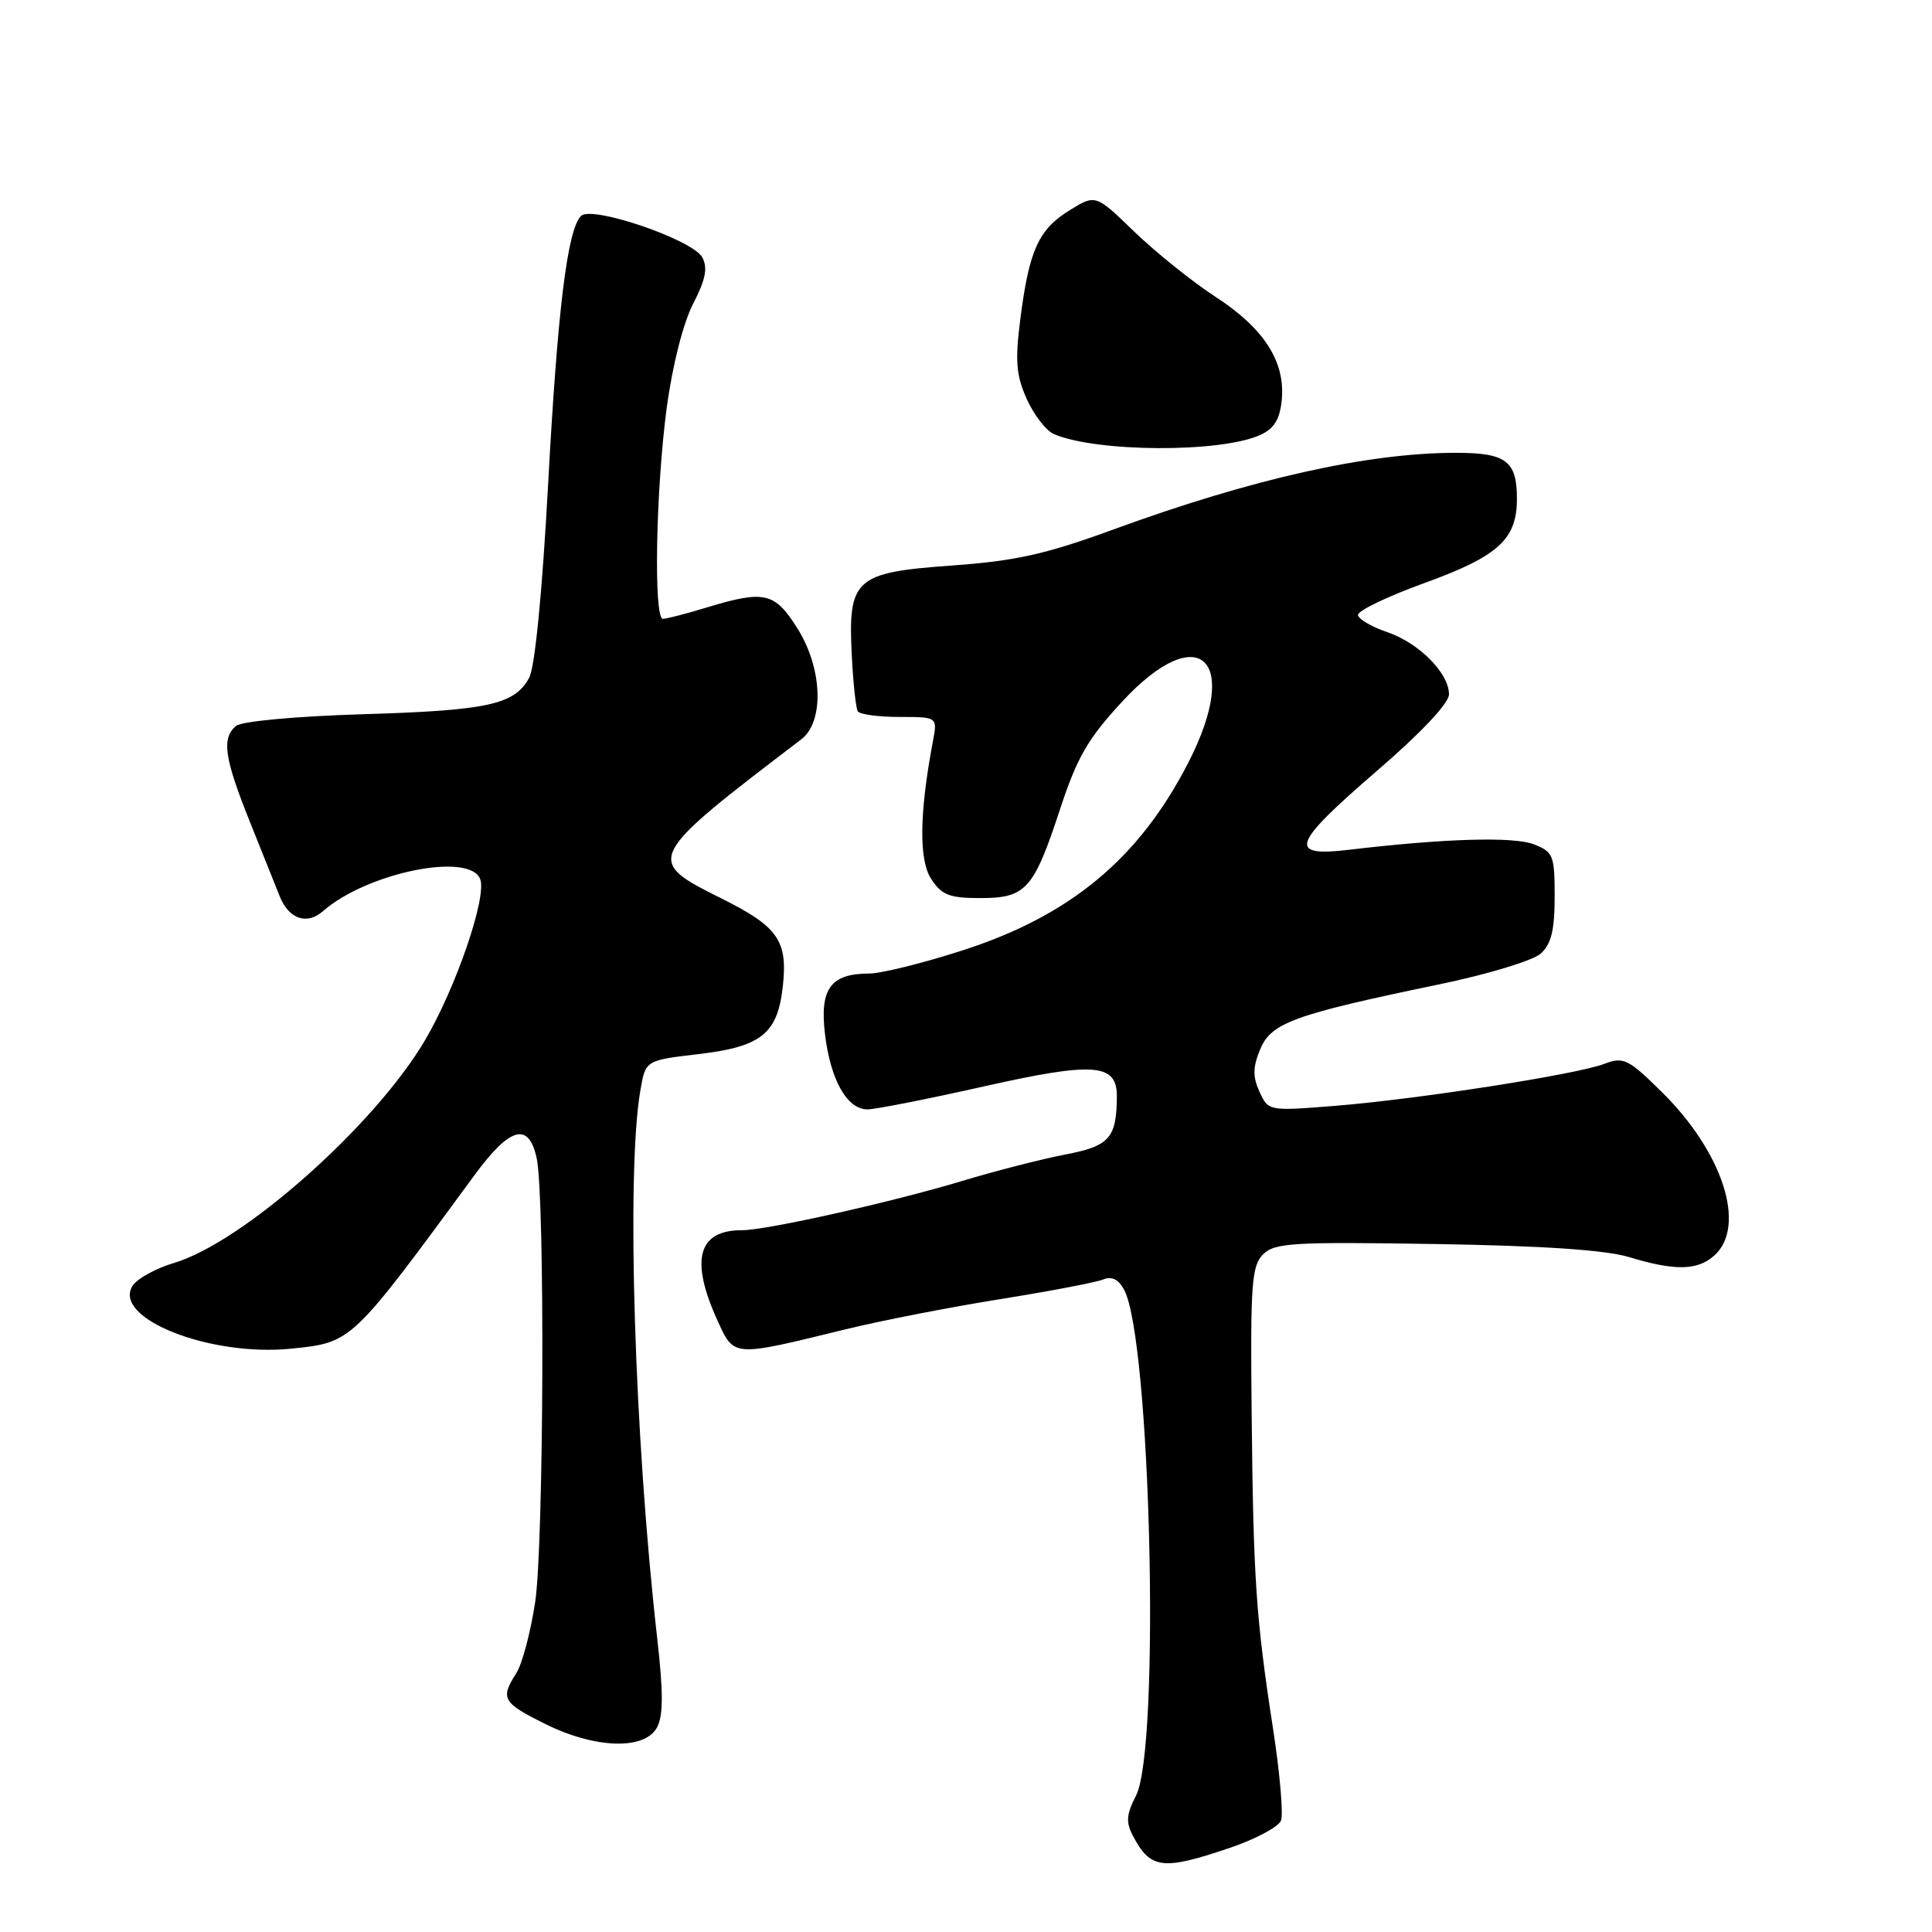 <?xml version="1.0" encoding="UTF-8" standalone="no"?>
<!DOCTYPE svg PUBLIC "-//W3C//DTD SVG 1.1//EN" "http://www.w3.org/Graphics/SVG/1.1/DTD/svg11.dtd" >
<svg xmlns="http://www.w3.org/2000/svg" xmlns:xlink="http://www.w3.org/1999/xlink" version="1.1" viewBox="0 0 256 256">
 <g >
 <path fill="currentColor"
d=" M 162.88 244.88 C 166.33 243.72 169.42 242.07 169.74 241.23 C 170.06 240.39 169.59 234.93 168.69 229.10 C 166.42 214.39 166.07 209.27 165.85 187.21 C 165.67 170.16 165.85 167.73 167.36 166.21 C 168.90 164.68 171.31 164.54 190.18 164.84 C 204.50 165.07 212.77 165.63 215.89 166.58 C 221.96 168.42 224.95 168.36 227.17 166.35 C 231.45 162.47 228.30 152.68 220.20 144.70 C 215.73 140.29 215.13 140.00 212.57 140.97 C 208.87 142.38 187.66 145.68 176.78 146.54 C 168.10 147.23 168.06 147.22 166.89 144.66 C 165.98 142.67 166.00 141.40 166.98 139.04 C 168.44 135.52 171.42 134.44 190.62 130.45 C 197.08 129.12 203.13 127.28 204.15 126.36 C 205.55 125.10 206.00 123.26 206.00 118.82 C 206.00 113.34 205.82 112.88 203.25 111.88 C 200.58 110.83 191.39 111.10 178.75 112.60 C 170.54 113.57 171.14 111.90 182.50 102.10 C 188.30 97.11 192.00 93.17 192.00 92.01 C 192.00 89.19 188.01 85.18 183.79 83.75 C 181.75 83.06 180.02 82.05 179.94 81.50 C 179.86 80.95 183.78 79.06 188.65 77.29 C 198.54 73.71 201.00 71.48 201.00 66.09 C 201.00 61.08 199.57 60.00 192.93 60.00 C 181.25 60.00 165.94 63.43 147.50 70.17 C 138.52 73.45 134.58 74.33 126.06 74.94 C 113.26 75.86 112.34 76.68 112.87 86.92 C 113.05 90.54 113.41 93.84 113.66 94.25 C 113.91 94.66 116.39 95.00 119.17 95.00 C 124.23 95.00 124.23 95.00 123.61 98.25 C 121.82 107.76 121.74 113.96 123.39 116.47 C 124.78 118.60 125.81 119.00 129.87 119.00 C 135.95 119.00 136.96 117.88 140.47 107.20 C 142.72 100.35 144.16 97.86 148.71 92.95 C 158.82 82.03 164.52 87.22 157.50 100.97 C 150.97 113.75 141.82 121.36 127.42 125.97 C 122.23 127.64 116.72 129.00 115.18 129.00 C 110.08 129.00 108.60 131.00 109.31 136.98 C 110.03 143.08 112.23 147.00 114.94 147.00 C 115.98 147.00 122.93 145.63 130.39 143.95 C 145.00 140.67 148.01 140.90 147.99 145.29 C 147.95 150.81 147.02 151.86 141.15 152.98 C 138.04 153.58 131.90 155.15 127.50 156.48 C 118.32 159.26 101.53 163.02 98.33 163.01 C 92.51 162.99 91.41 166.90 95.02 174.86 C 97.29 179.87 96.94 179.84 112.00 176.15 C 116.67 175.01 125.90 173.20 132.50 172.15 C 139.10 171.09 145.25 169.92 146.17 169.54 C 147.31 169.07 148.20 169.51 148.95 170.90 C 152.49 177.53 153.77 231.68 150.52 237.95 C 149.25 240.41 149.17 241.46 150.12 243.26 C 152.44 247.67 154.04 247.87 162.88 244.88 Z  M 87.06 228.89 C 87.89 227.34 87.90 224.26 87.09 217.14 C 84.06 190.48 82.97 155.40 84.85 144.50 C 85.53 140.50 85.53 140.50 92.52 139.68 C 100.87 138.70 103.02 136.99 103.72 130.76 C 104.41 124.64 103.12 122.79 95.54 119.02 C 85.38 113.97 85.52 113.70 106.17 97.97 C 109.25 95.62 109.00 88.55 105.64 83.23 C 102.64 78.47 101.30 78.17 93.59 80.51 C 90.89 81.33 88.30 82.00 87.84 82.00 C 86.58 82.00 86.90 64.81 88.35 54.00 C 89.11 48.37 90.54 42.76 91.85 40.24 C 93.50 37.04 93.80 35.50 93.06 34.11 C 91.81 31.77 78.41 27.19 76.99 28.61 C 75.18 30.42 73.88 40.98 72.62 64.32 C 71.85 78.50 70.88 88.39 70.12 89.80 C 68.19 93.37 64.68 94.14 48.04 94.64 C 39.26 94.91 32.02 95.57 31.29 96.18 C 29.34 97.80 29.71 100.41 33.08 108.82 C 34.77 113.04 36.57 117.53 37.07 118.78 C 38.27 121.78 40.67 122.60 42.79 120.74 C 48.60 115.63 62.24 112.85 63.63 116.49 C 64.54 118.86 60.40 130.93 56.28 137.90 C 49.60 149.19 32.19 164.63 23.05 167.35 C 20.61 168.08 18.13 169.45 17.55 170.40 C 14.91 174.71 27.86 179.81 38.63 178.70 C 46.66 177.87 46.50 178.02 62.89 155.69 C 67.60 149.28 70.08 148.62 71.12 153.51 C 72.22 158.64 72.06 204.75 70.91 212.31 C 70.31 216.26 69.19 220.50 68.41 221.71 C 66.27 225.07 66.58 225.61 72.20 228.41 C 78.84 231.72 85.43 231.93 87.06 228.89 Z  M 167.00 57.63 C 168.84 56.79 169.59 55.56 169.84 52.99 C 170.33 47.93 167.49 43.51 161.09 39.35 C 158.01 37.35 153.18 33.47 150.33 30.73 C 145.17 25.73 145.17 25.73 141.70 27.88 C 137.61 30.41 136.36 33.16 135.20 42.27 C 134.49 47.83 134.64 49.72 136.05 52.87 C 136.99 54.97 138.61 57.06 139.63 57.51 C 145.23 59.94 161.81 60.02 167.00 57.63 Z "/>
</g>
</svg>